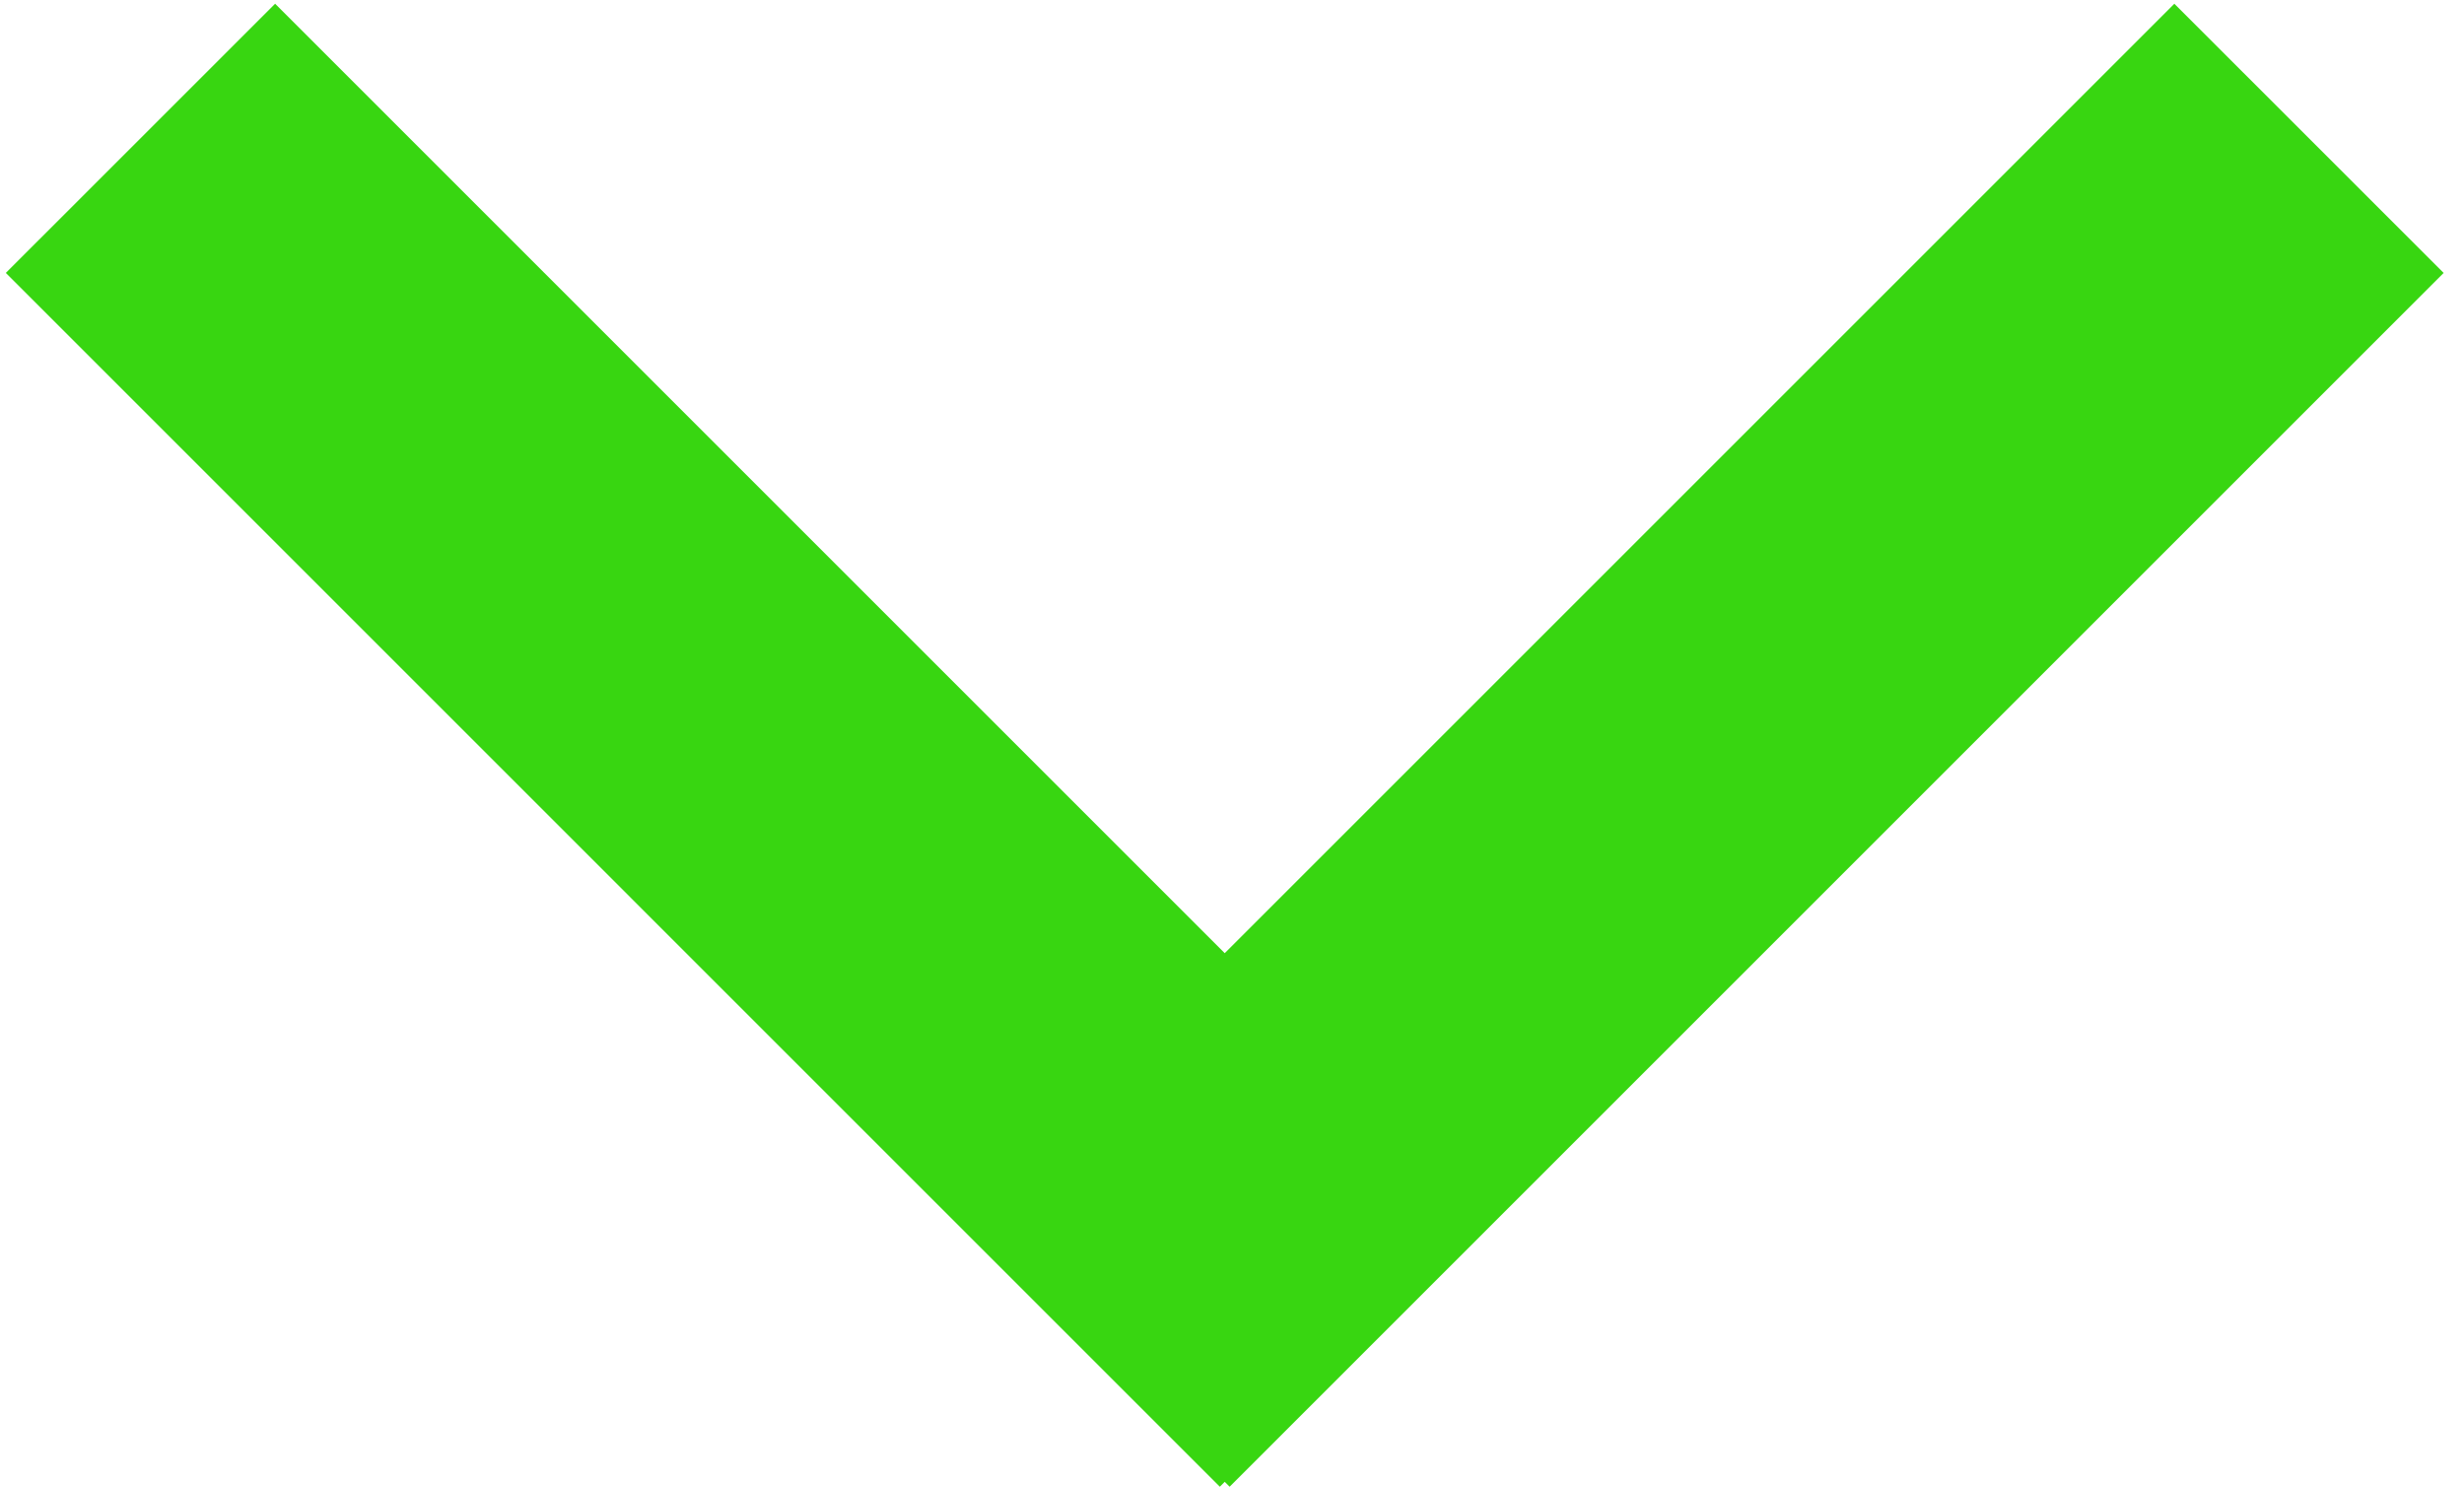 <svg xmlns="http://www.w3.org/2000/svg" width="111" height="67"><g fill="#38d611" fill-rule="evenodd"><path d="M43.261 54.858L97.951.168l12.132 12.13-54.69 54.69z"/><path d="M67.083 54.858L12.393.168.262 12.297l54.69 54.691z"/></g></svg>